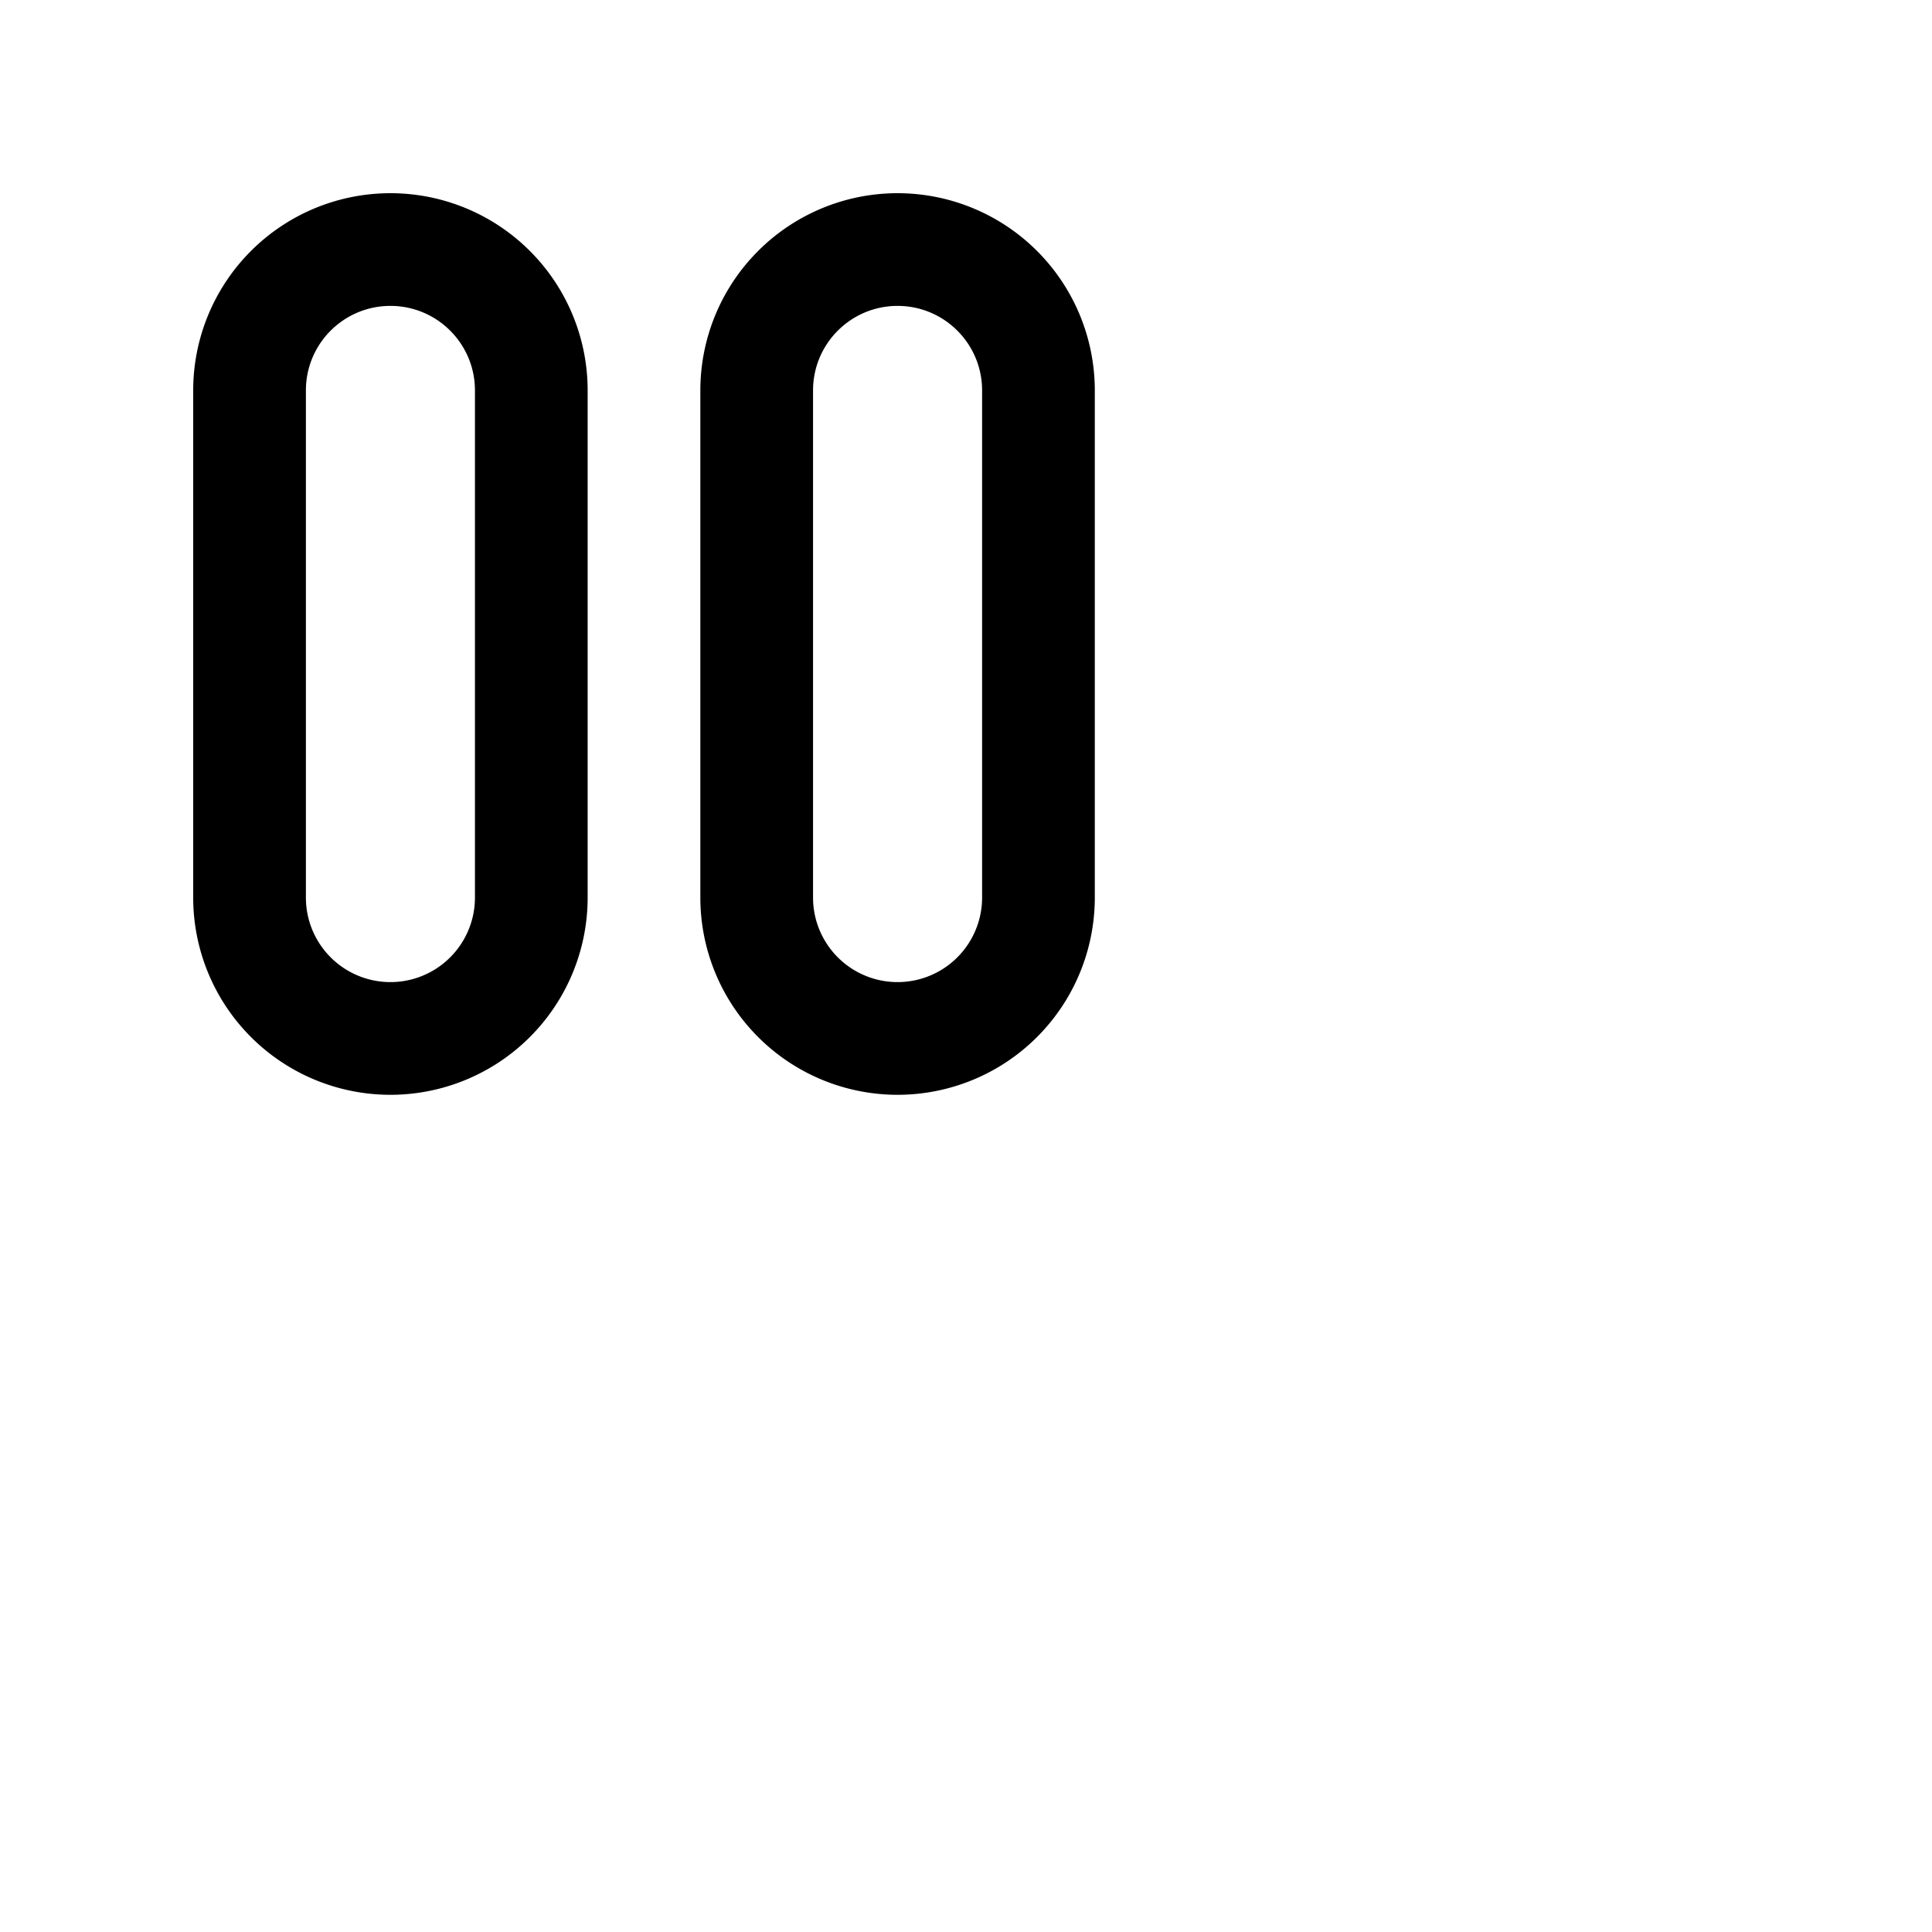 <svg xmlns="http://www.w3.org/2000/svg" fill="none" viewBox="0 0 24 24"><path fill="currentColor" fill-rule="evenodd" d="M2.4 4.85a2.45 2.45 0 014.9 0v6.3a2.45 2.45 0 11-4.9 0v-6.3zM4.85 3.8c-.58 0-1.05.47-1.05 1.05v6.3a1.05 1.05 0 102.1 0v-6.3c0-.58-.47-1.05-1.05-1.05zM8.7 4.85a2.45 2.45 0 014.9 0v6.3a2.45 2.45 0 11-4.9 0v-6.3zm2.45-1.05c-.58 0-1.05.47-1.05 1.05v6.3a1.05 1.05 0 102.1 0v-6.3c0-.58-.47-1.05-1.05-1.05z" clip-rule="evenodd"/></svg>
